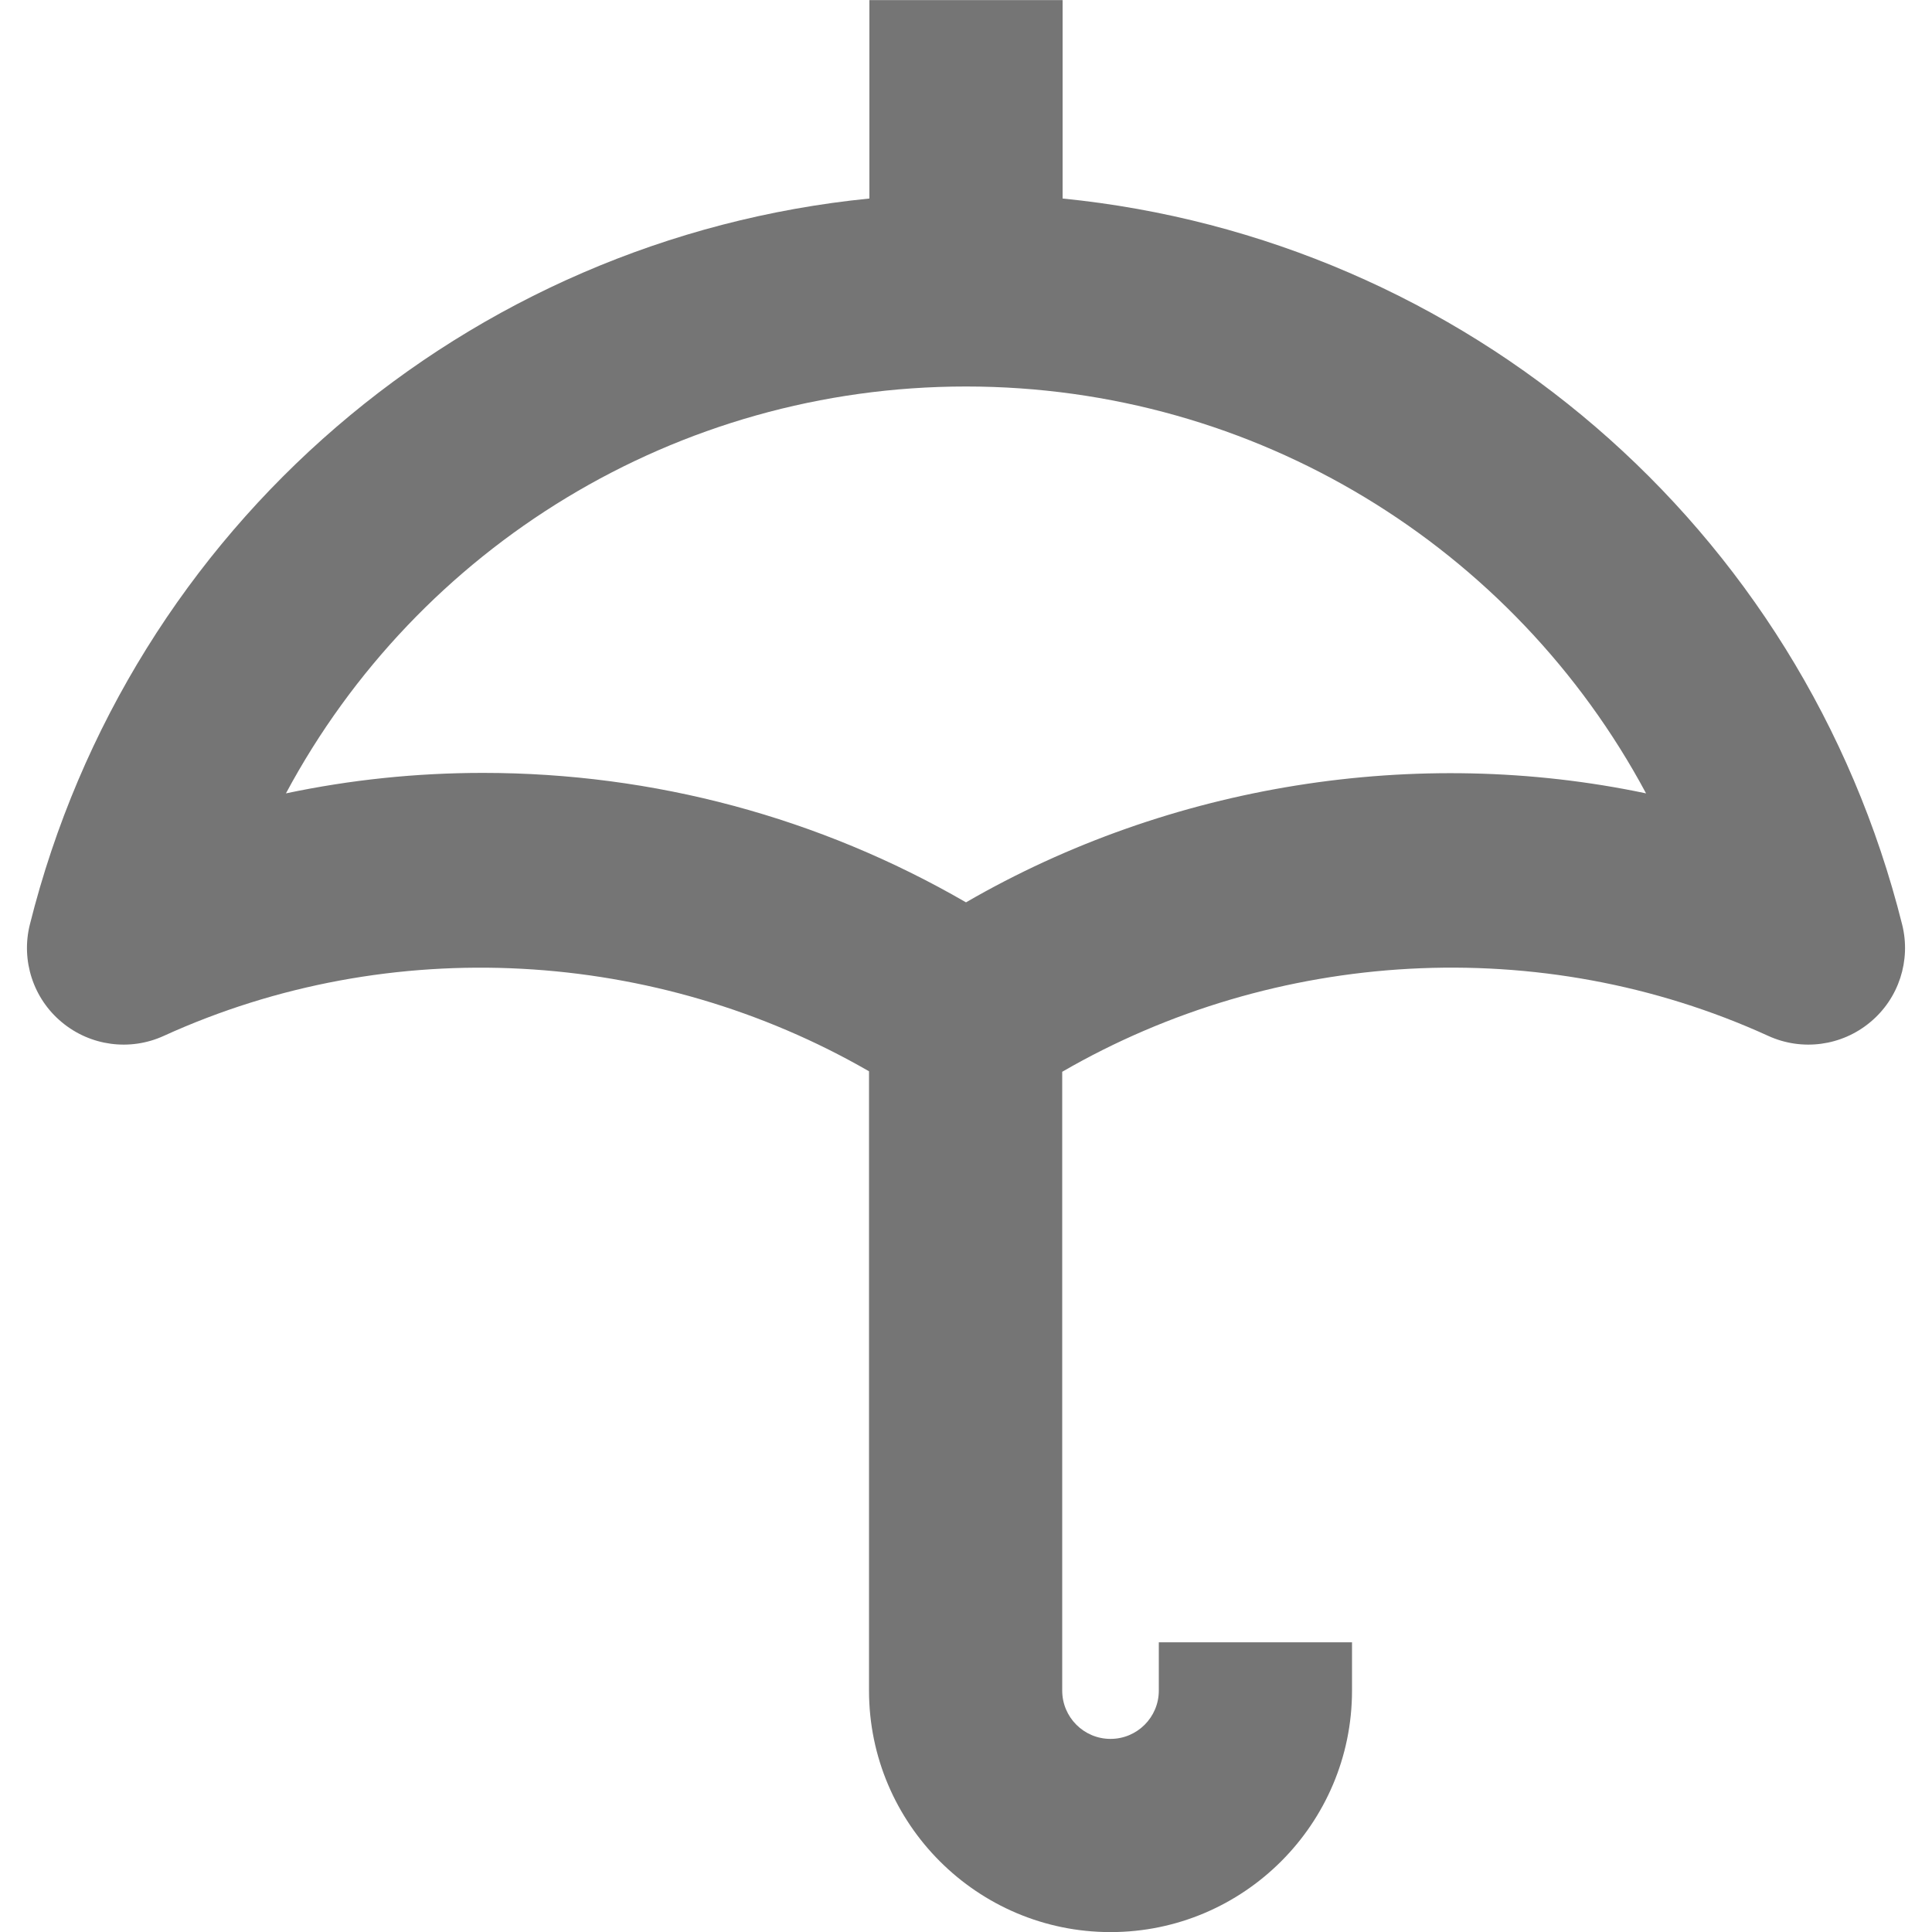 <?xml version="1.0" encoding="UTF-8"?>
<svg width="20px" height="20px" viewBox="0 0 20 20" version="1.1" xmlns="http://www.w3.org/2000/svg" xmlns:xlink="http://www.w3.org/1999/xlink">
    <!-- Generator: Sketch 42 (36781) - http://www.bohemiancoding.com/sketch -->
    <title>Fill 531</title>
    <desc>Created with Sketch.</desc>
    <defs></defs>
    <g id="Page-1" stroke="none" stroke-width="1" fill="none" fill-rule="evenodd">
        <g id="Line-Icons" transform="translate(-2, -721)" fill="#757575">
            <g id="Fill-531" transform="translate(2, 721)">
                <path d="M10,9.341 C8.483,8.463 6.768,8.001 5,8.001 C4.31,8.001 3.628,8.072 2.96,8.213 C4.327,5.662 7.001,4.001 10,4.001 C12.999,4.001 15.673,5.662 17.04,8.213 C14.663,7.712 12.109,8.12 10,9.341 M19.691,9.571 C18.658,5.441 15.16,2.47 11,2.055 L11,0.001 L9,0.001 L9,2.055 C4.84,2.47 1.342,5.441 0.309,9.571 C0.216,9.943 0.344,10.337 0.64,10.582 C0.935,10.828 1.345,10.883 1.694,10.724 C4.048,9.651 6.796,9.821 8.996,11.09 L8.996,17.501 C8.996,18.88 10.118,20.001 11.496,20.001 C12.874,20.001 13.996,18.88 13.996,17.501 L13.996,17.001 L11.996,17.001 L11.996,17.501 C11.996,17.777 11.772,18.001 11.496,18.001 C11.22,18.001 10.996,17.777 10.996,17.501 L10.996,11.095 C13.197,9.821 15.95,9.649 18.306,10.724 C18.655,10.883 19.065,10.828 19.36,10.582 C19.656,10.337 19.784,9.943 19.691,9.571"></path>
            </g>
        </g>
    </g>
</svg>